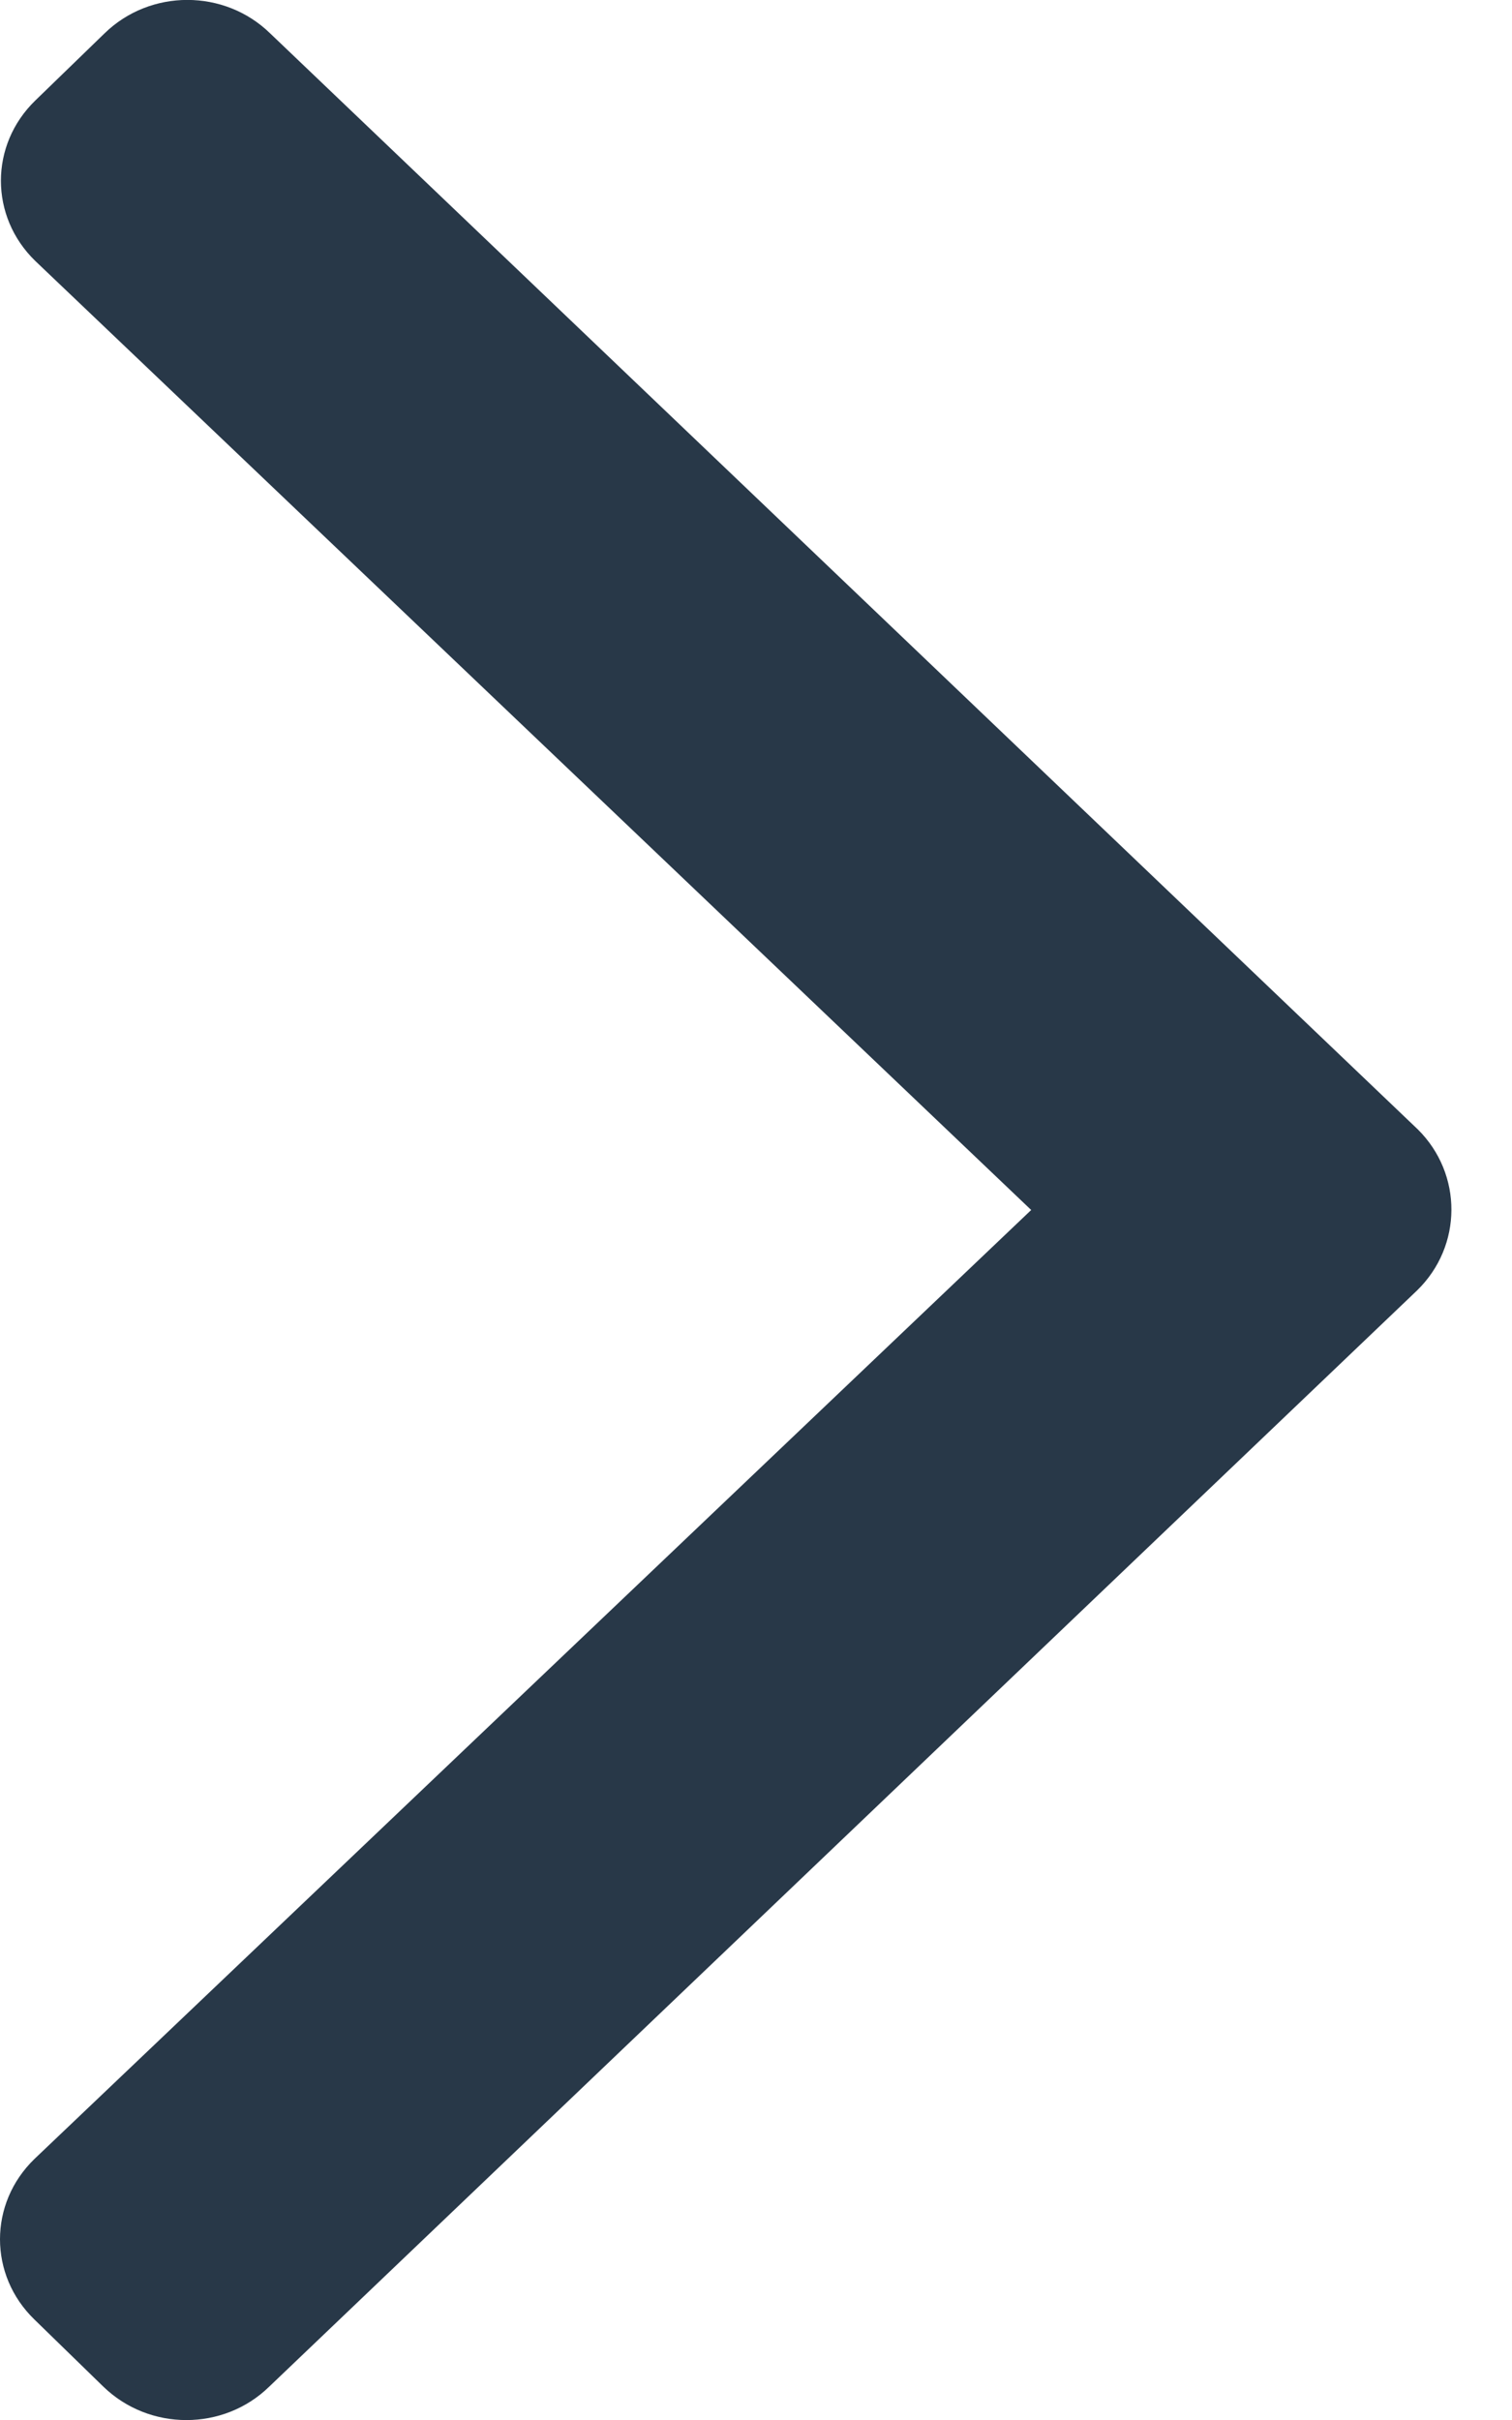 <svg width="5" height="8" viewBox="0 0 5 8" fill="none" xmlns="http://www.w3.org/2000/svg">
<path d="M4.686 4.266L0.89 7.89C0.739 8.037 0.494 8.037 0.342 7.89L0.114 7.668C-0.038 7.521 -0.038 7.284 0.114 7.137L3.41 4L0.117 0.863C-0.035 0.716 -0.035 0.479 0.117 0.332L0.346 0.11C0.497 -0.037 0.742 -0.037 0.893 0.11L4.689 3.734C4.837 3.881 4.837 4.119 4.686 4.266Z" fill="#283848"/>
</svg>
